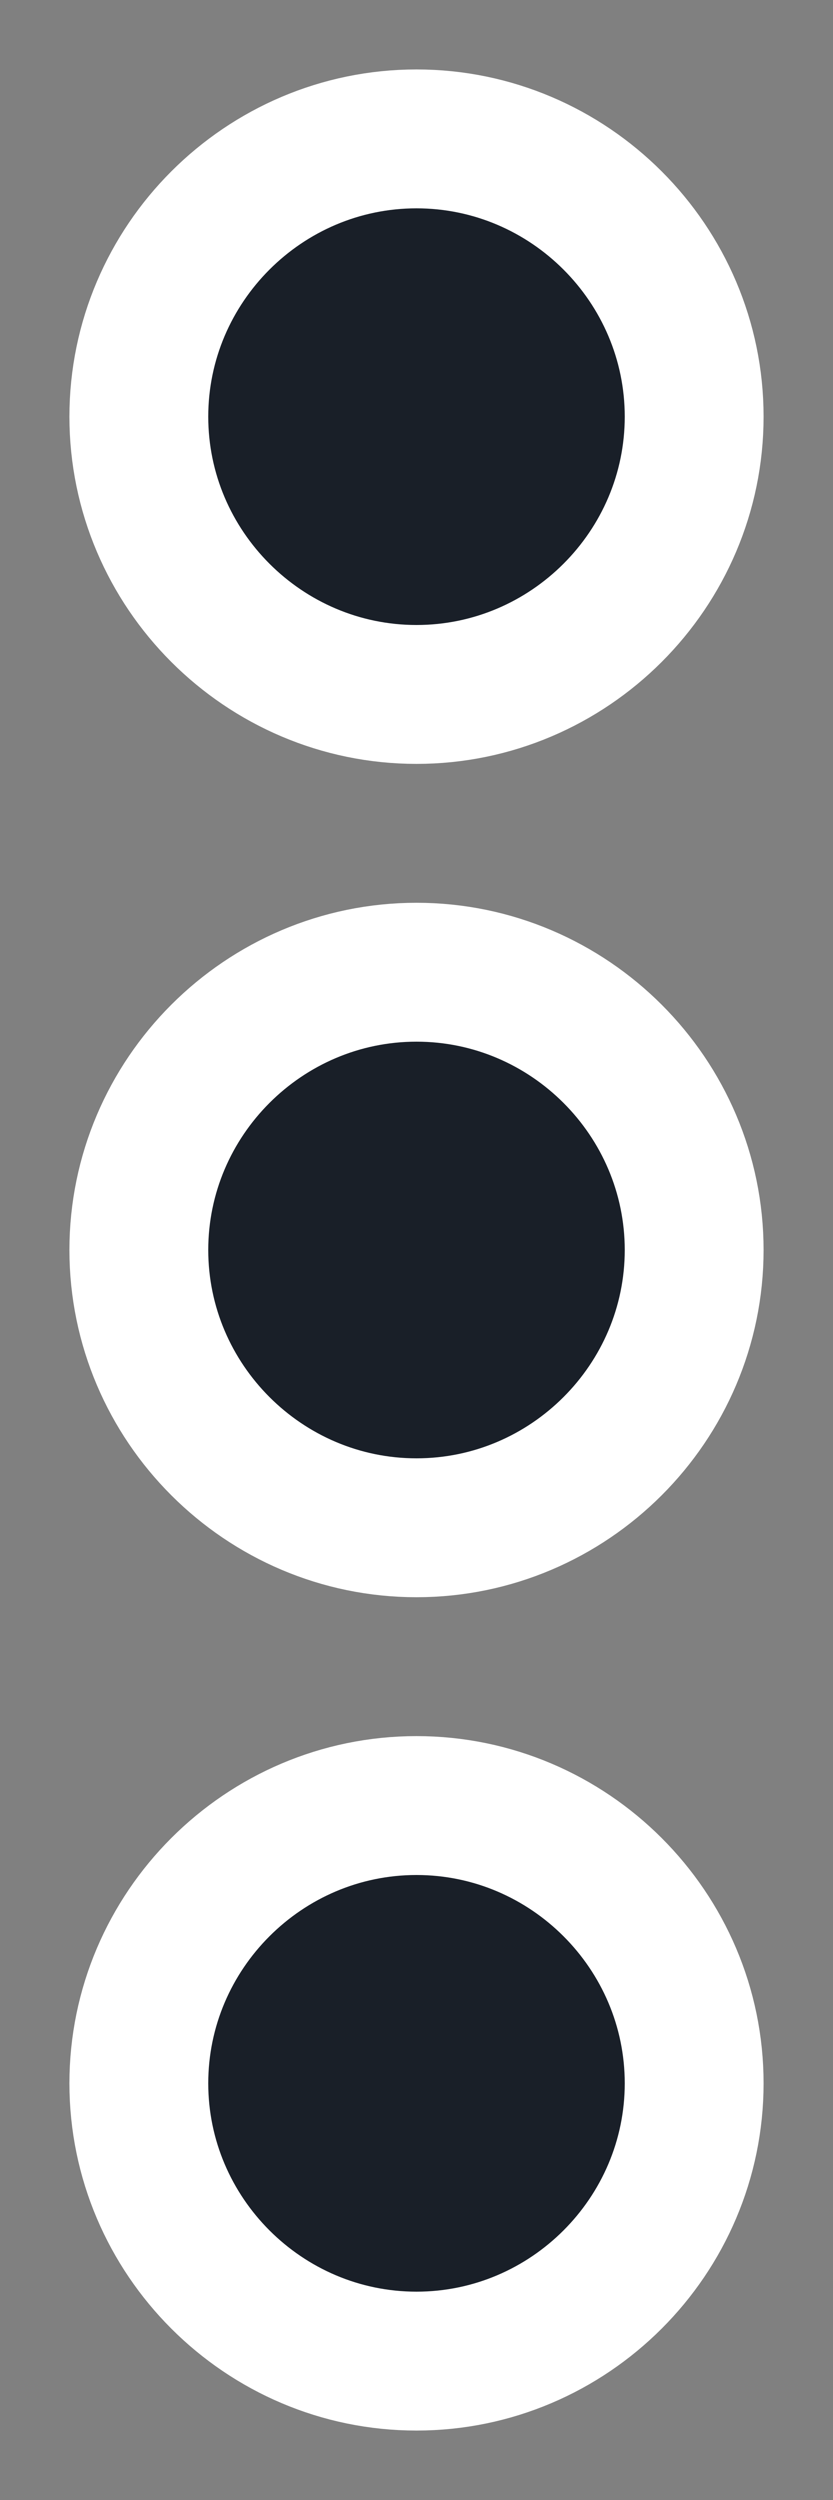 <svg width="6" height="18" viewBox="0 0 6 18" fill="none" xmlns="http://www.w3.org/2000/svg">
<rect x="0" y="0" width="6" height="18" fill="#808080" stroke="none"/>
<path fill-rule="evenodd" clip-rule="evenodd" d="M3 5C4.1 5 5 4.1 5 3C5 1.9 4.1 1 3 1C1.9 1 1 1.9 1 3C1 4.1 1.9 5 3 5ZM3 7C1.9 7 1 7.9 1 9C1 10.1 1.9 11 3 11C4.1 11 5 10.1 5 9C5 7.9 4.1 7 3 7ZM1 15C1 13.9 1.9 13 3 13C4.1 13 5 13.9 5 15C5 16.1 4.1 17 3 17C1.9 17 1 16.1 1 15Z" fill="#191F28" stroke="white"/>
</svg>
